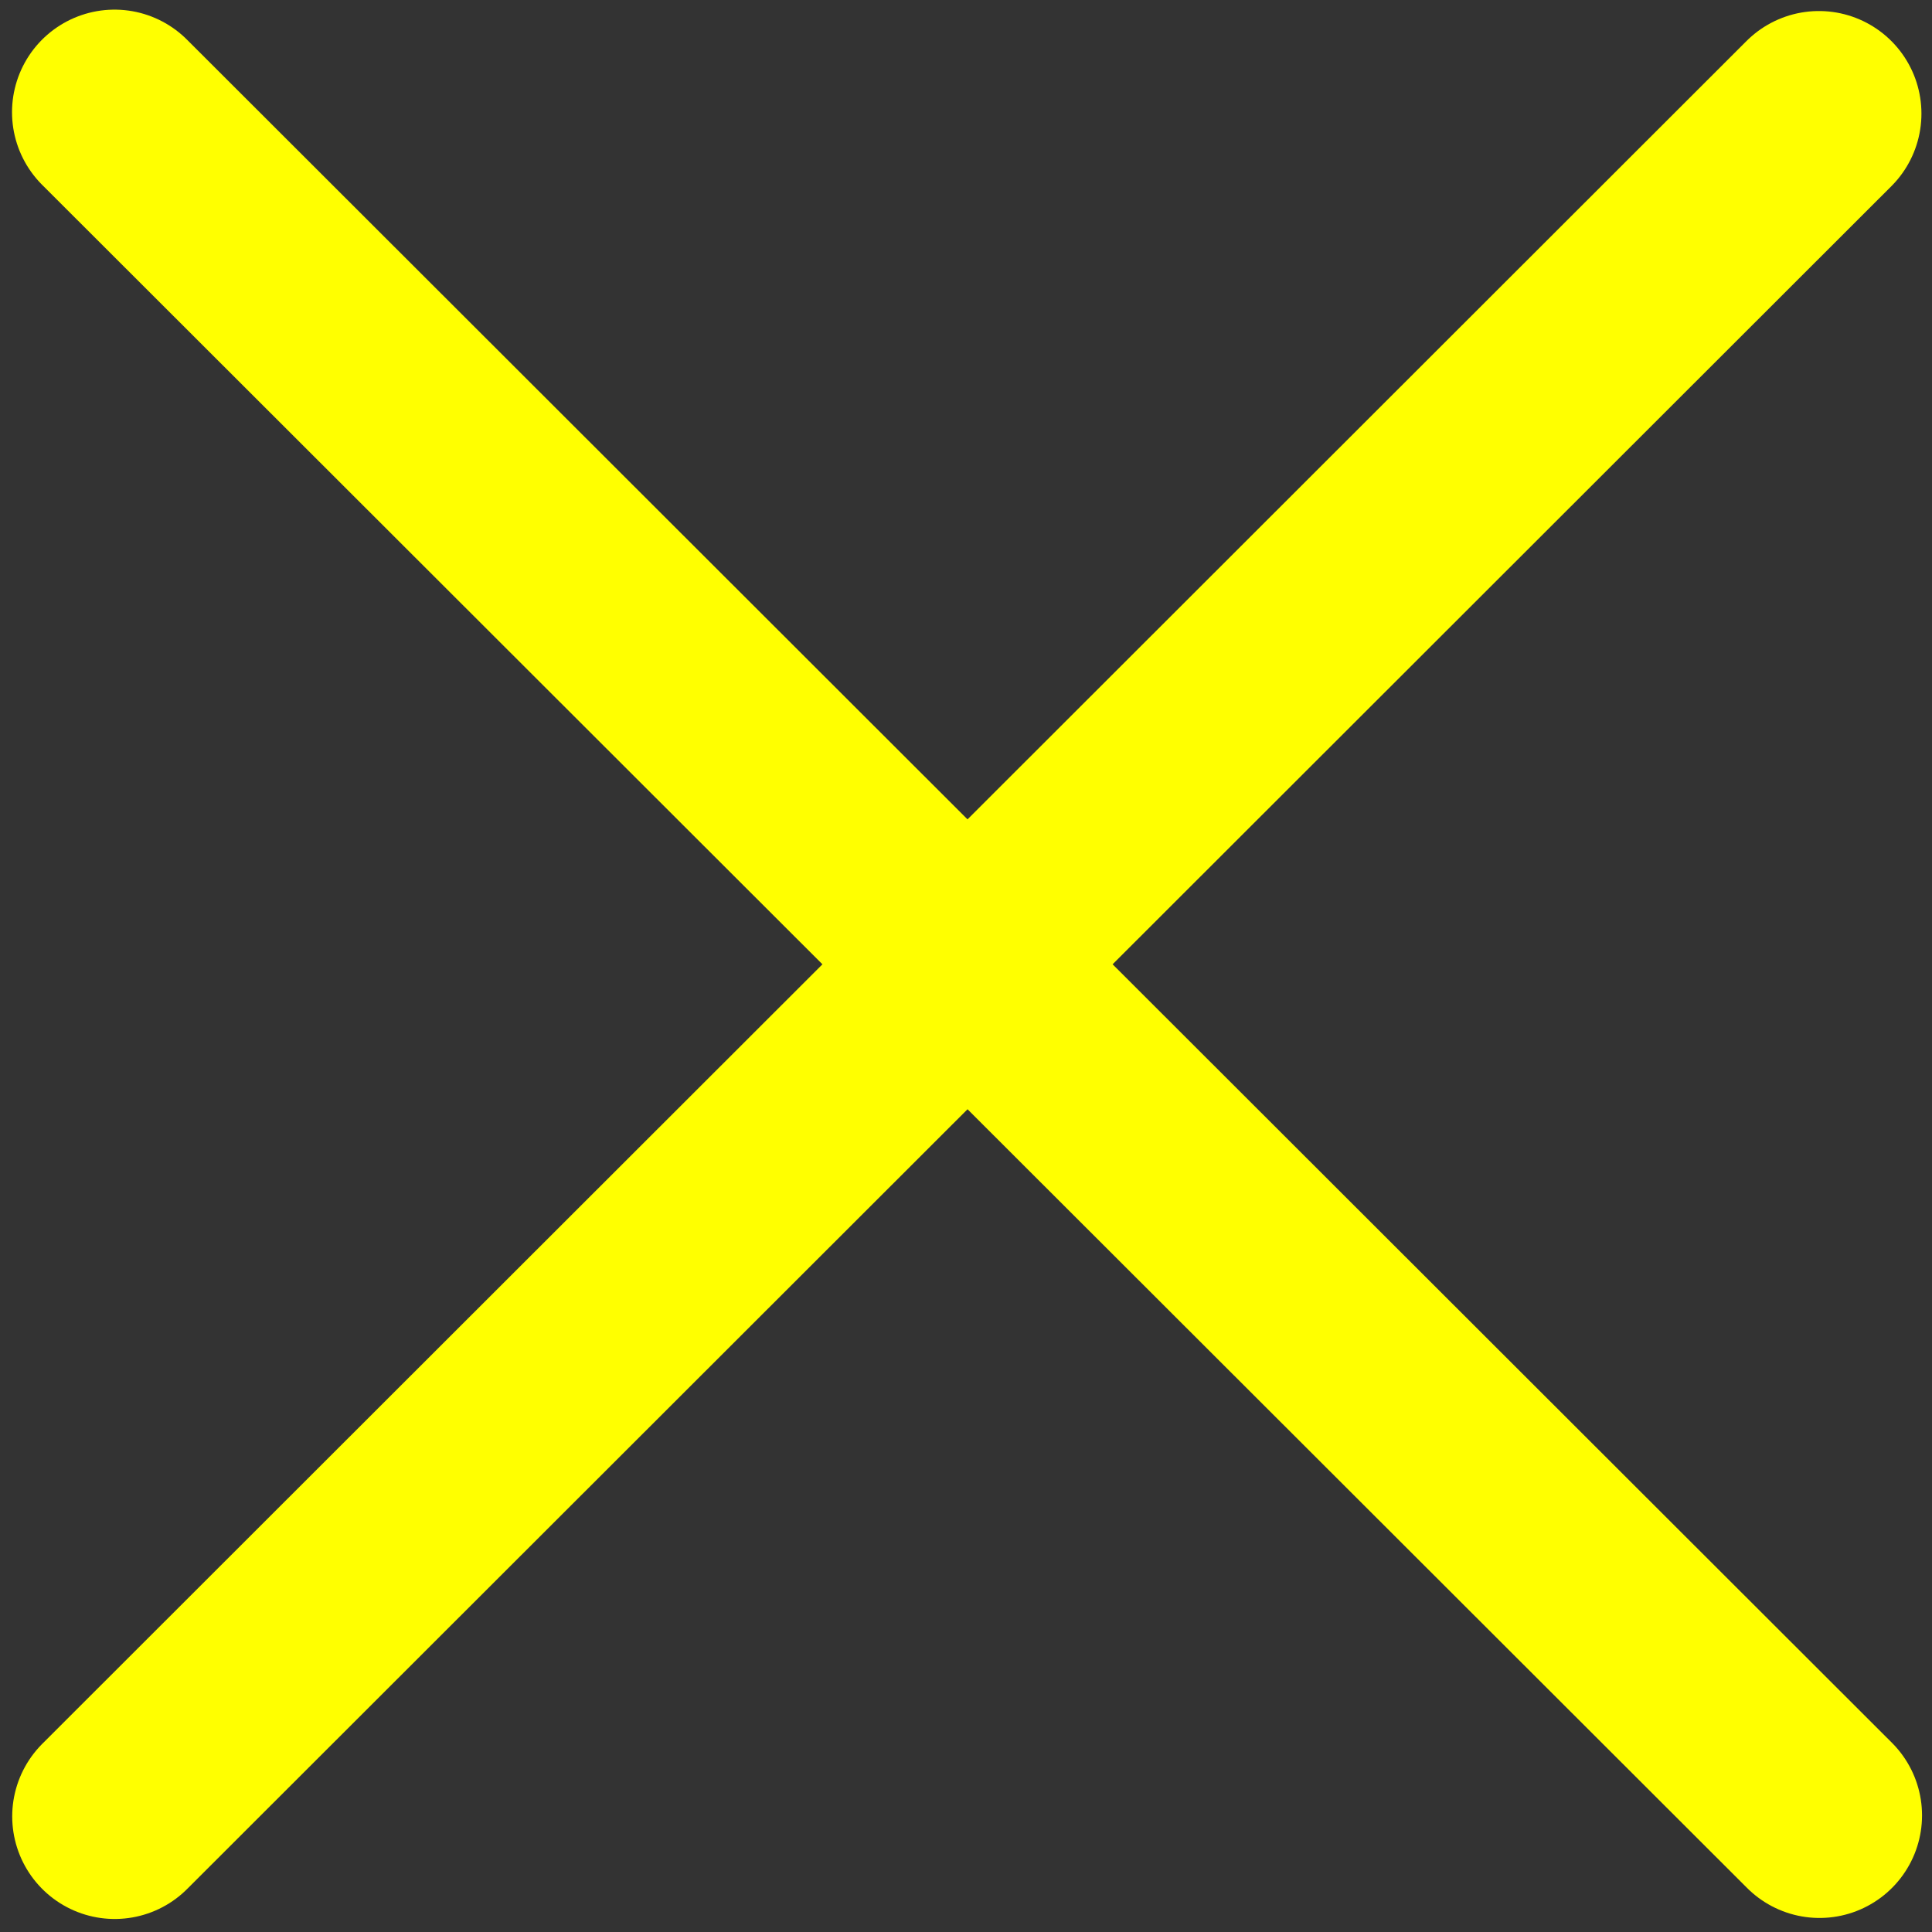 <?xml version="1.0" encoding="UTF-8" standalone="no"?>
<!DOCTYPE svg PUBLIC "-//W3C//DTD SVG 1.1//EN" "http://www.w3.org/Graphics/SVG/1.1/DTD/svg11.dtd">
<svg width="100%" height="100%" viewBox="0 0 101 101" version="1.1" xmlns="http://www.w3.org/2000/svg" xmlns:xlink="http://www.w3.org/1999/xlink" xml:space="preserve" xmlns:serif="http://www.serif.com/" style="fill-rule:evenodd;clip-rule:evenodd;stroke-linecap:round;stroke-linejoin:round;stroke-miterlimit:1.5;">
    <rect x="0" y="0" width="101" height="101" fill="#333333" stroke="none"/>
    <g transform="matrix(1,0,0,1,-517,-230)">
        <g id="CrossYellow" transform="matrix(0.628,0,0,0.632,530.611,242.918)">
            <rect x="-20.999" y="-19.894" width="159.151" height="158.267" style="fill:none;"/>
            <g transform="matrix(1.592,0,0,1.583,-832.399,-384.458)">
                <path d="M515.238,235.818L604.391,324.815M604.36,235.891L515.248,324.868" style="fill:none;stroke:rgb(255,255,0);stroke-width:10.72px;"/>
            </g>
        </g>
    </g>
</svg>
